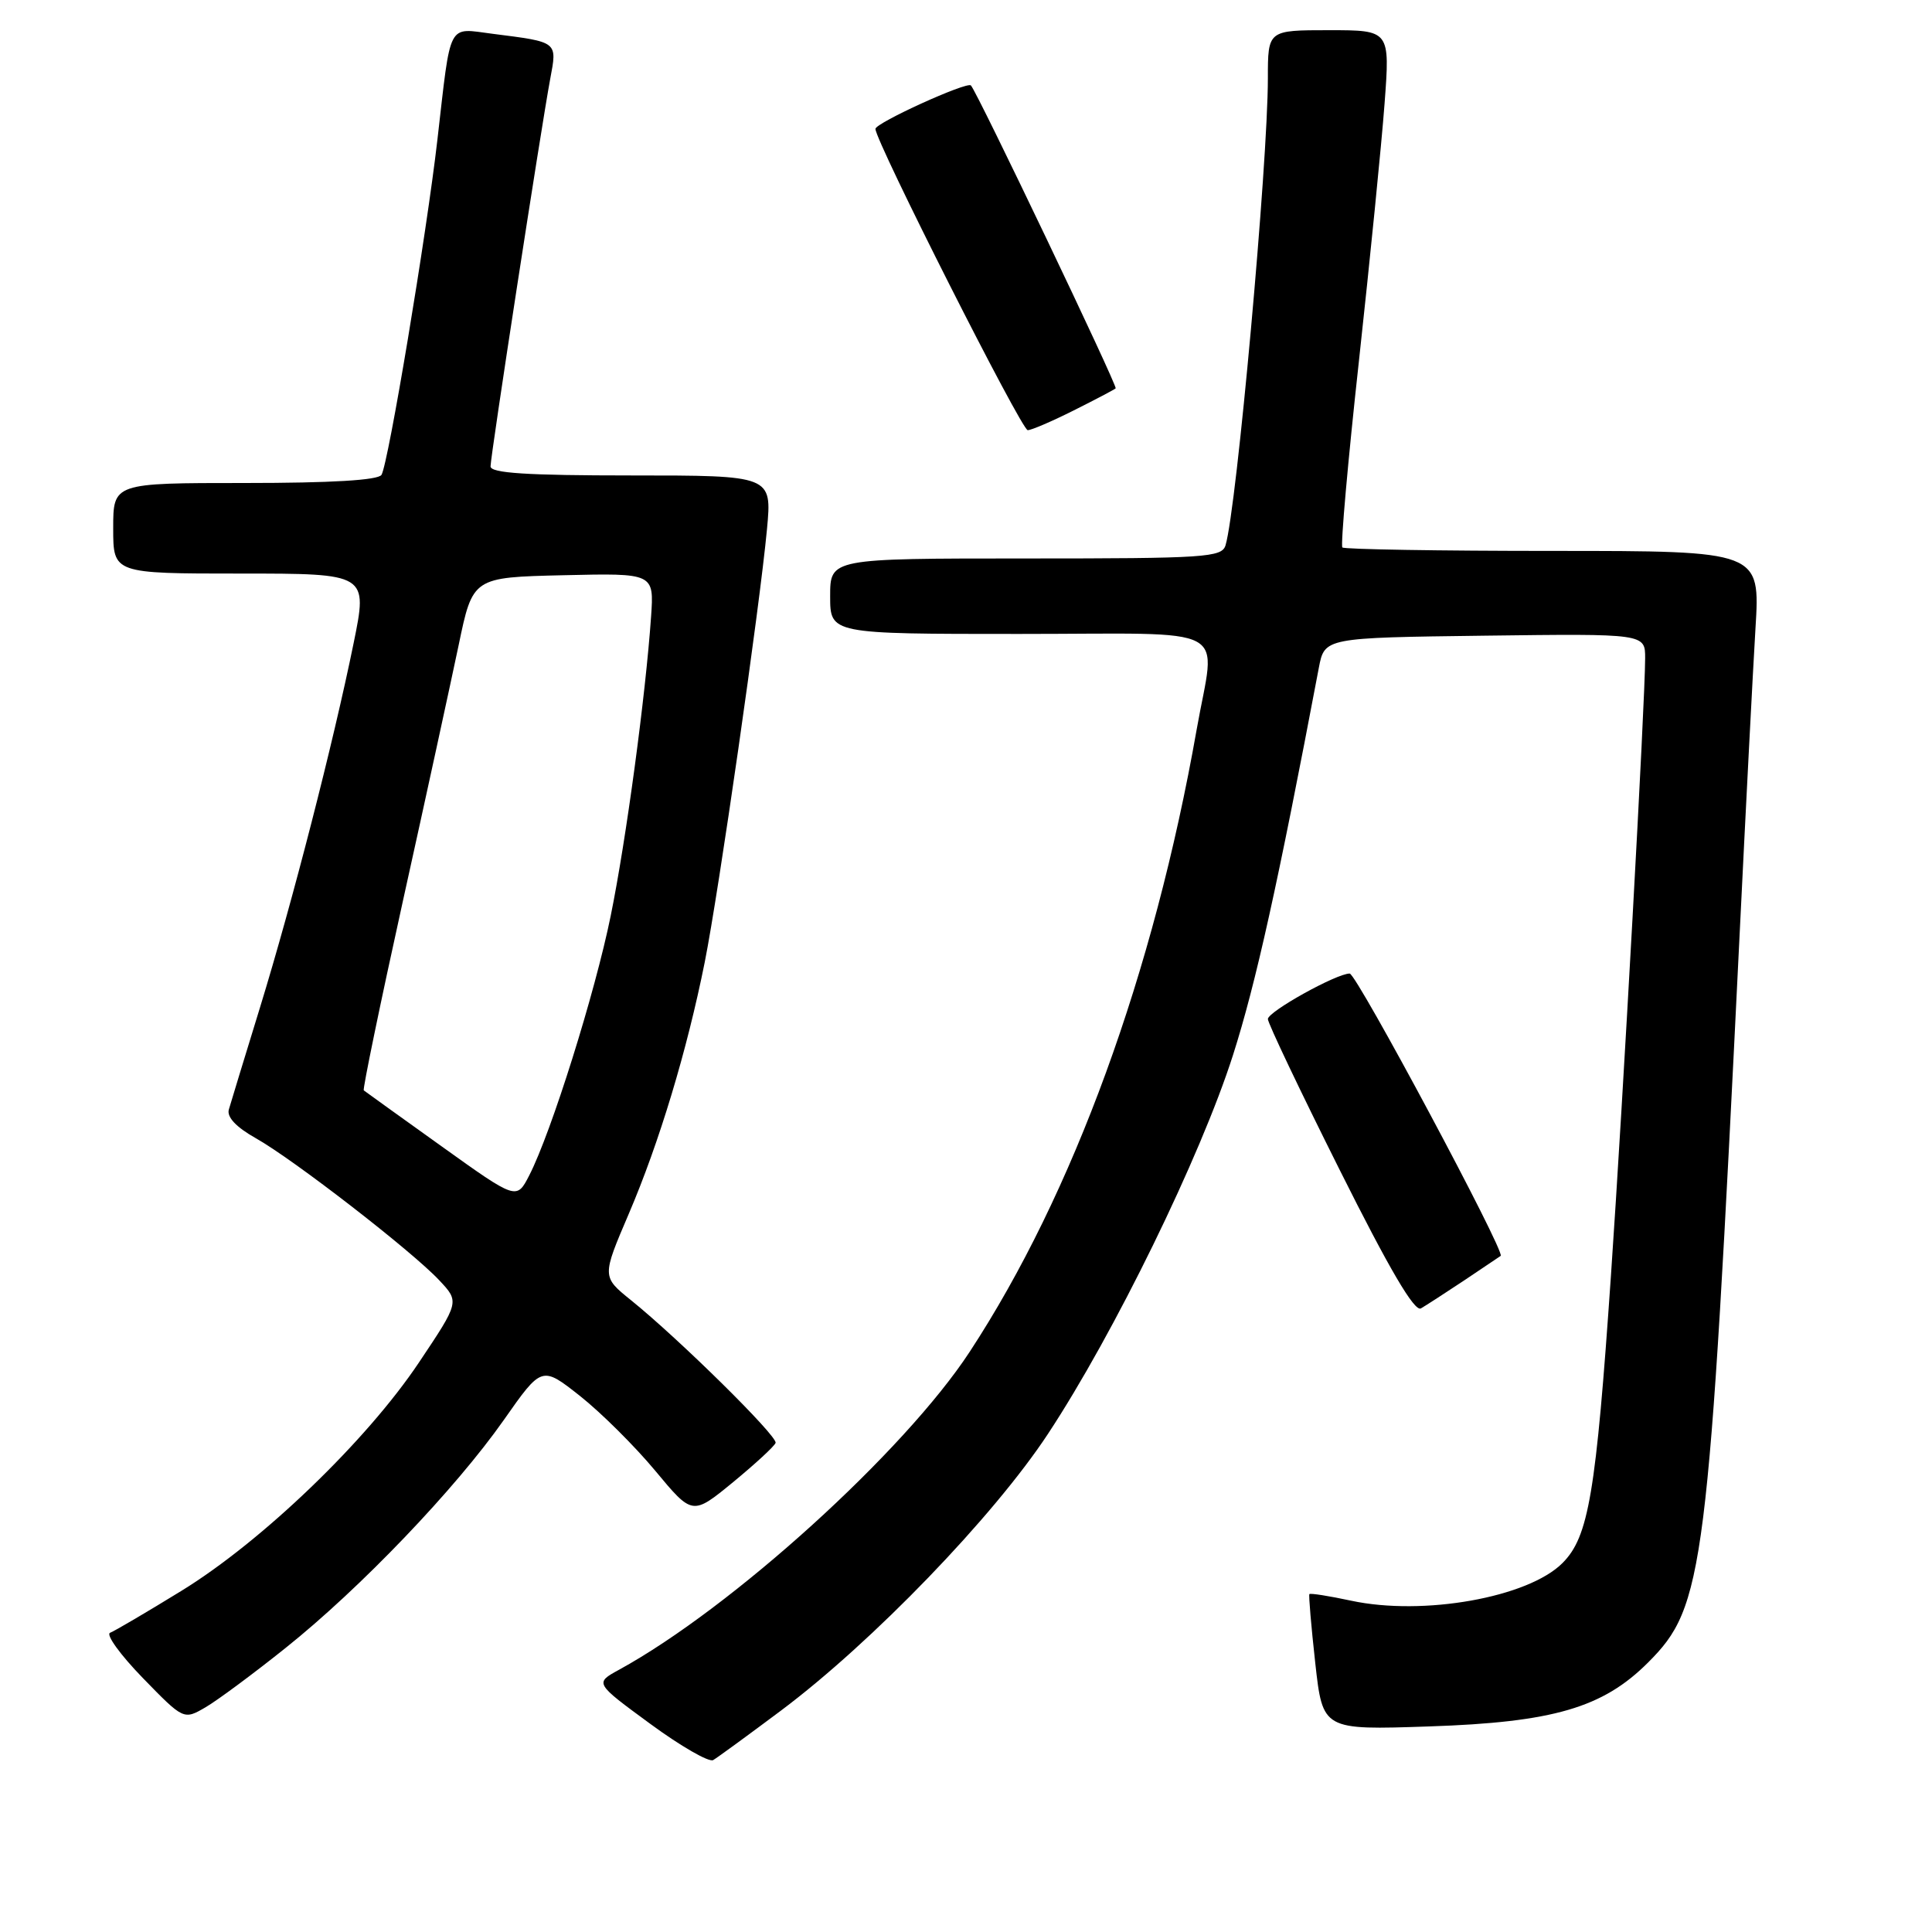 <?xml version="1.0" encoding="UTF-8" standalone="no"?>
<!DOCTYPE svg PUBLIC "-//W3C//DTD SVG 1.1//EN" "http://www.w3.org/Graphics/SVG/1.1/DTD/svg11.dtd" >
<svg xmlns="http://www.w3.org/2000/svg" xmlns:xlink="http://www.w3.org/1999/xlink" version="1.1" viewBox="0 0 256 256">
 <g >
 <path fill="currentColor"
d=" M 103.50 226.65 C 115.58 217.60 131.65 200.95 138.86 190.00 C 147.63 176.70 159.08 153.25 163.37 139.83 C 166.40 130.35 169.32 117.17 174.75 88.50 C 175.51 84.50 175.51 84.50 196.75 84.23 C 218.00 83.96 218.00 83.96 217.99 87.23 C 217.98 93.08 215.05 145.92 213.46 169.00 C 211.47 197.96 210.51 203.64 207.03 207.12 C 202.47 211.68 188.59 214.15 179.03 212.10 C 176.10 211.47 173.62 211.08 173.50 211.23 C 173.39 211.38 173.74 215.49 174.28 220.37 C 175.27 229.24 175.27 229.24 189.38 228.76 C 205.81 228.21 212.38 226.29 218.38 220.29 C 225.82 212.85 226.36 208.50 230.50 124.00 C 231.32 107.22 232.27 88.89 232.61 83.25 C 233.24 73.00 233.24 73.00 205.79 73.00 C 190.69 73.00 178.12 72.79 177.87 72.54 C 177.62 72.28 178.60 61.14 180.07 47.79 C 181.53 34.43 183.06 19.11 183.46 13.75 C 184.19 4.00 184.19 4.00 176.09 4.00 C 168.00 4.00 168.00 4.00 168.00 10.35 C 168.00 21.65 163.86 67.40 162.39 72.25 C 161.91 73.86 159.76 74.00 135.93 74.00 C 110.00 74.00 110.00 74.00 110.00 79.00 C 110.00 84.00 110.00 84.00 135.00 84.00 C 163.89 84.00 161.06 82.48 158.56 96.69 C 152.88 128.92 142.22 158.16 128.49 179.12 C 119.84 192.33 96.96 213.08 82.01 221.26 C 78.80 223.02 78.80 223.02 86.15 228.41 C 90.19 231.38 93.95 233.54 94.50 233.22 C 95.05 232.90 99.10 229.94 103.50 226.65 Z  M 37.83 218.37 C 47.73 210.47 60.33 197.30 66.74 188.18 C 71.79 180.98 71.79 180.98 76.85 184.97 C 79.63 187.17 84.12 191.63 86.83 194.89 C 91.75 200.81 91.75 200.81 97.13 196.40 C 100.08 193.97 102.62 191.63 102.77 191.19 C 103.06 190.32 90.00 177.44 83.62 172.29 C 79.75 169.17 79.75 169.17 83.32 160.83 C 87.36 151.38 91.03 139.23 93.38 127.50 C 95.24 118.18 100.66 80.47 101.63 70.11 C 102.29 63.00 102.29 63.00 83.64 63.00 C 69.79 63.00 65.00 62.69 65.00 61.80 C 65.00 60.40 71.68 17.06 72.90 10.49 C 73.84 5.47 74.00 5.59 65.29 4.48 C 59.22 3.71 59.79 2.64 57.96 18.50 C 56.52 31.06 51.45 61.47 50.55 62.92 C 50.11 63.63 43.88 64.00 32.44 64.00 C 15.00 64.00 15.00 64.00 15.00 70.00 C 15.00 76.00 15.00 76.00 31.87 76.00 C 48.74 76.00 48.74 76.00 46.85 85.25 C 44.17 98.41 38.75 119.50 34.45 133.50 C 32.42 140.10 30.56 146.19 30.32 147.03 C 30.04 148.02 31.30 149.36 33.88 150.81 C 38.87 153.61 54.57 165.77 58.19 169.63 C 60.89 172.50 60.89 172.50 55.51 180.54 C 48.59 190.89 34.76 204.20 24.08 210.77 C 19.46 213.61 15.19 216.12 14.59 216.35 C 13.99 216.58 15.94 219.27 18.92 222.34 C 24.34 227.91 24.34 227.91 27.26 226.21 C 28.86 225.27 33.62 221.74 37.83 218.37 Z  M 194.00 169.67 C 196.47 168.02 198.66 166.55 198.85 166.41 C 199.49 165.91 179.75 129.00 178.84 129.00 C 177.08 129.00 168.00 134.05 168.00 135.03 C 168.00 135.57 172.29 144.58 177.53 155.05 C 184.09 168.17 187.43 173.86 188.28 173.37 C 188.95 172.98 191.53 171.31 194.00 169.67 Z  M 142.28 54.38 C 145.15 52.94 147.65 51.63 147.83 51.46 C 148.12 51.20 129.45 12.12 128.65 11.32 C 128.11 10.78 116.00 16.29 116.00 17.08 C 116.00 18.71 135.35 57.00 136.18 57.00 C 136.67 57.00 139.41 55.82 142.28 54.38 Z  M 58.48 151.87 C 52.99 147.94 48.37 144.62 48.20 144.48 C 48.04 144.35 50.37 133.04 53.39 119.37 C 56.42 105.69 59.73 90.45 60.77 85.50 C 62.64 76.50 62.64 76.50 74.66 76.22 C 86.67 75.94 86.67 75.94 86.27 81.72 C 85.55 92.11 82.97 111.30 80.92 121.36 C 78.84 131.59 73.05 150.05 70.13 155.74 C 68.45 159.01 68.45 159.01 58.48 151.87 Z "/>
</g>
</svg>
